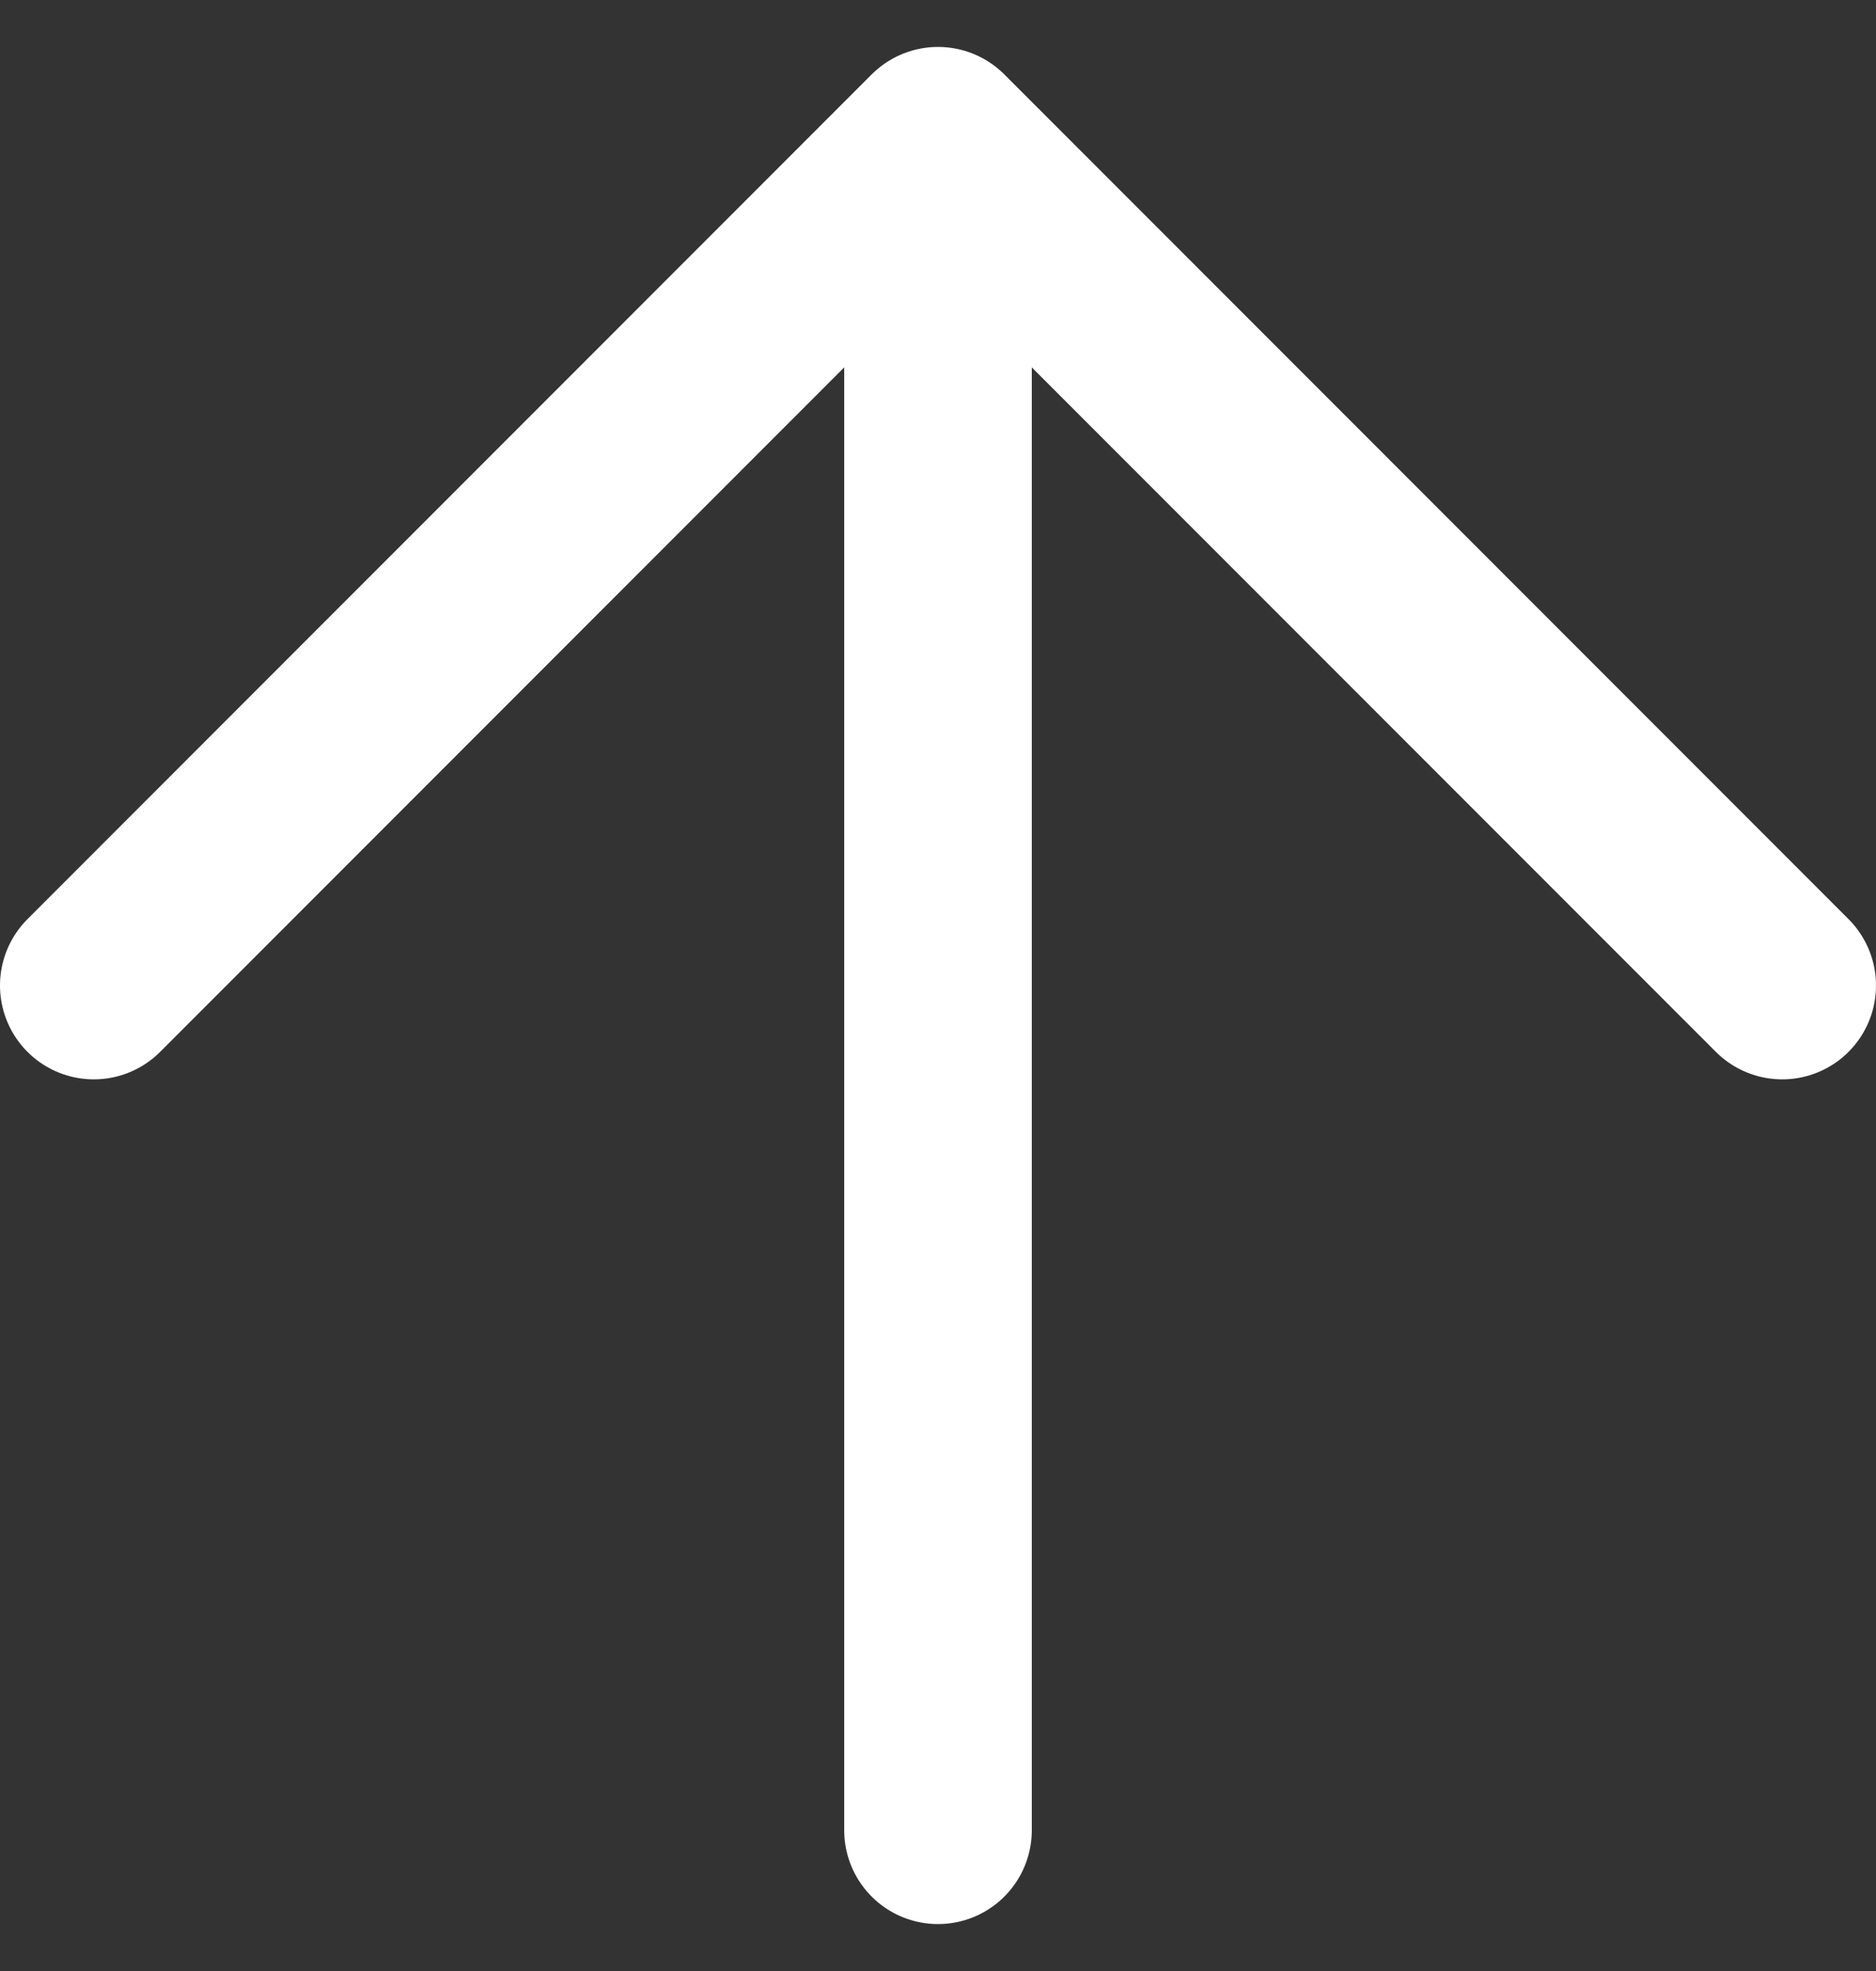<svg width="20" height="21" viewBox="0 0 20 21" fill="none" xmlns="http://www.w3.org/2000/svg">
<rect x="0" y="0" width="20" height="21" fill="#333333" stroke="none"/>
<path d="M10 19.5L10 1.5M10 1.5L1 10.5M10 1.5L19 10.5" stroke="white" stroke-width="2" stroke-linecap="round" stroke-linejoin="round"/>
</svg>
